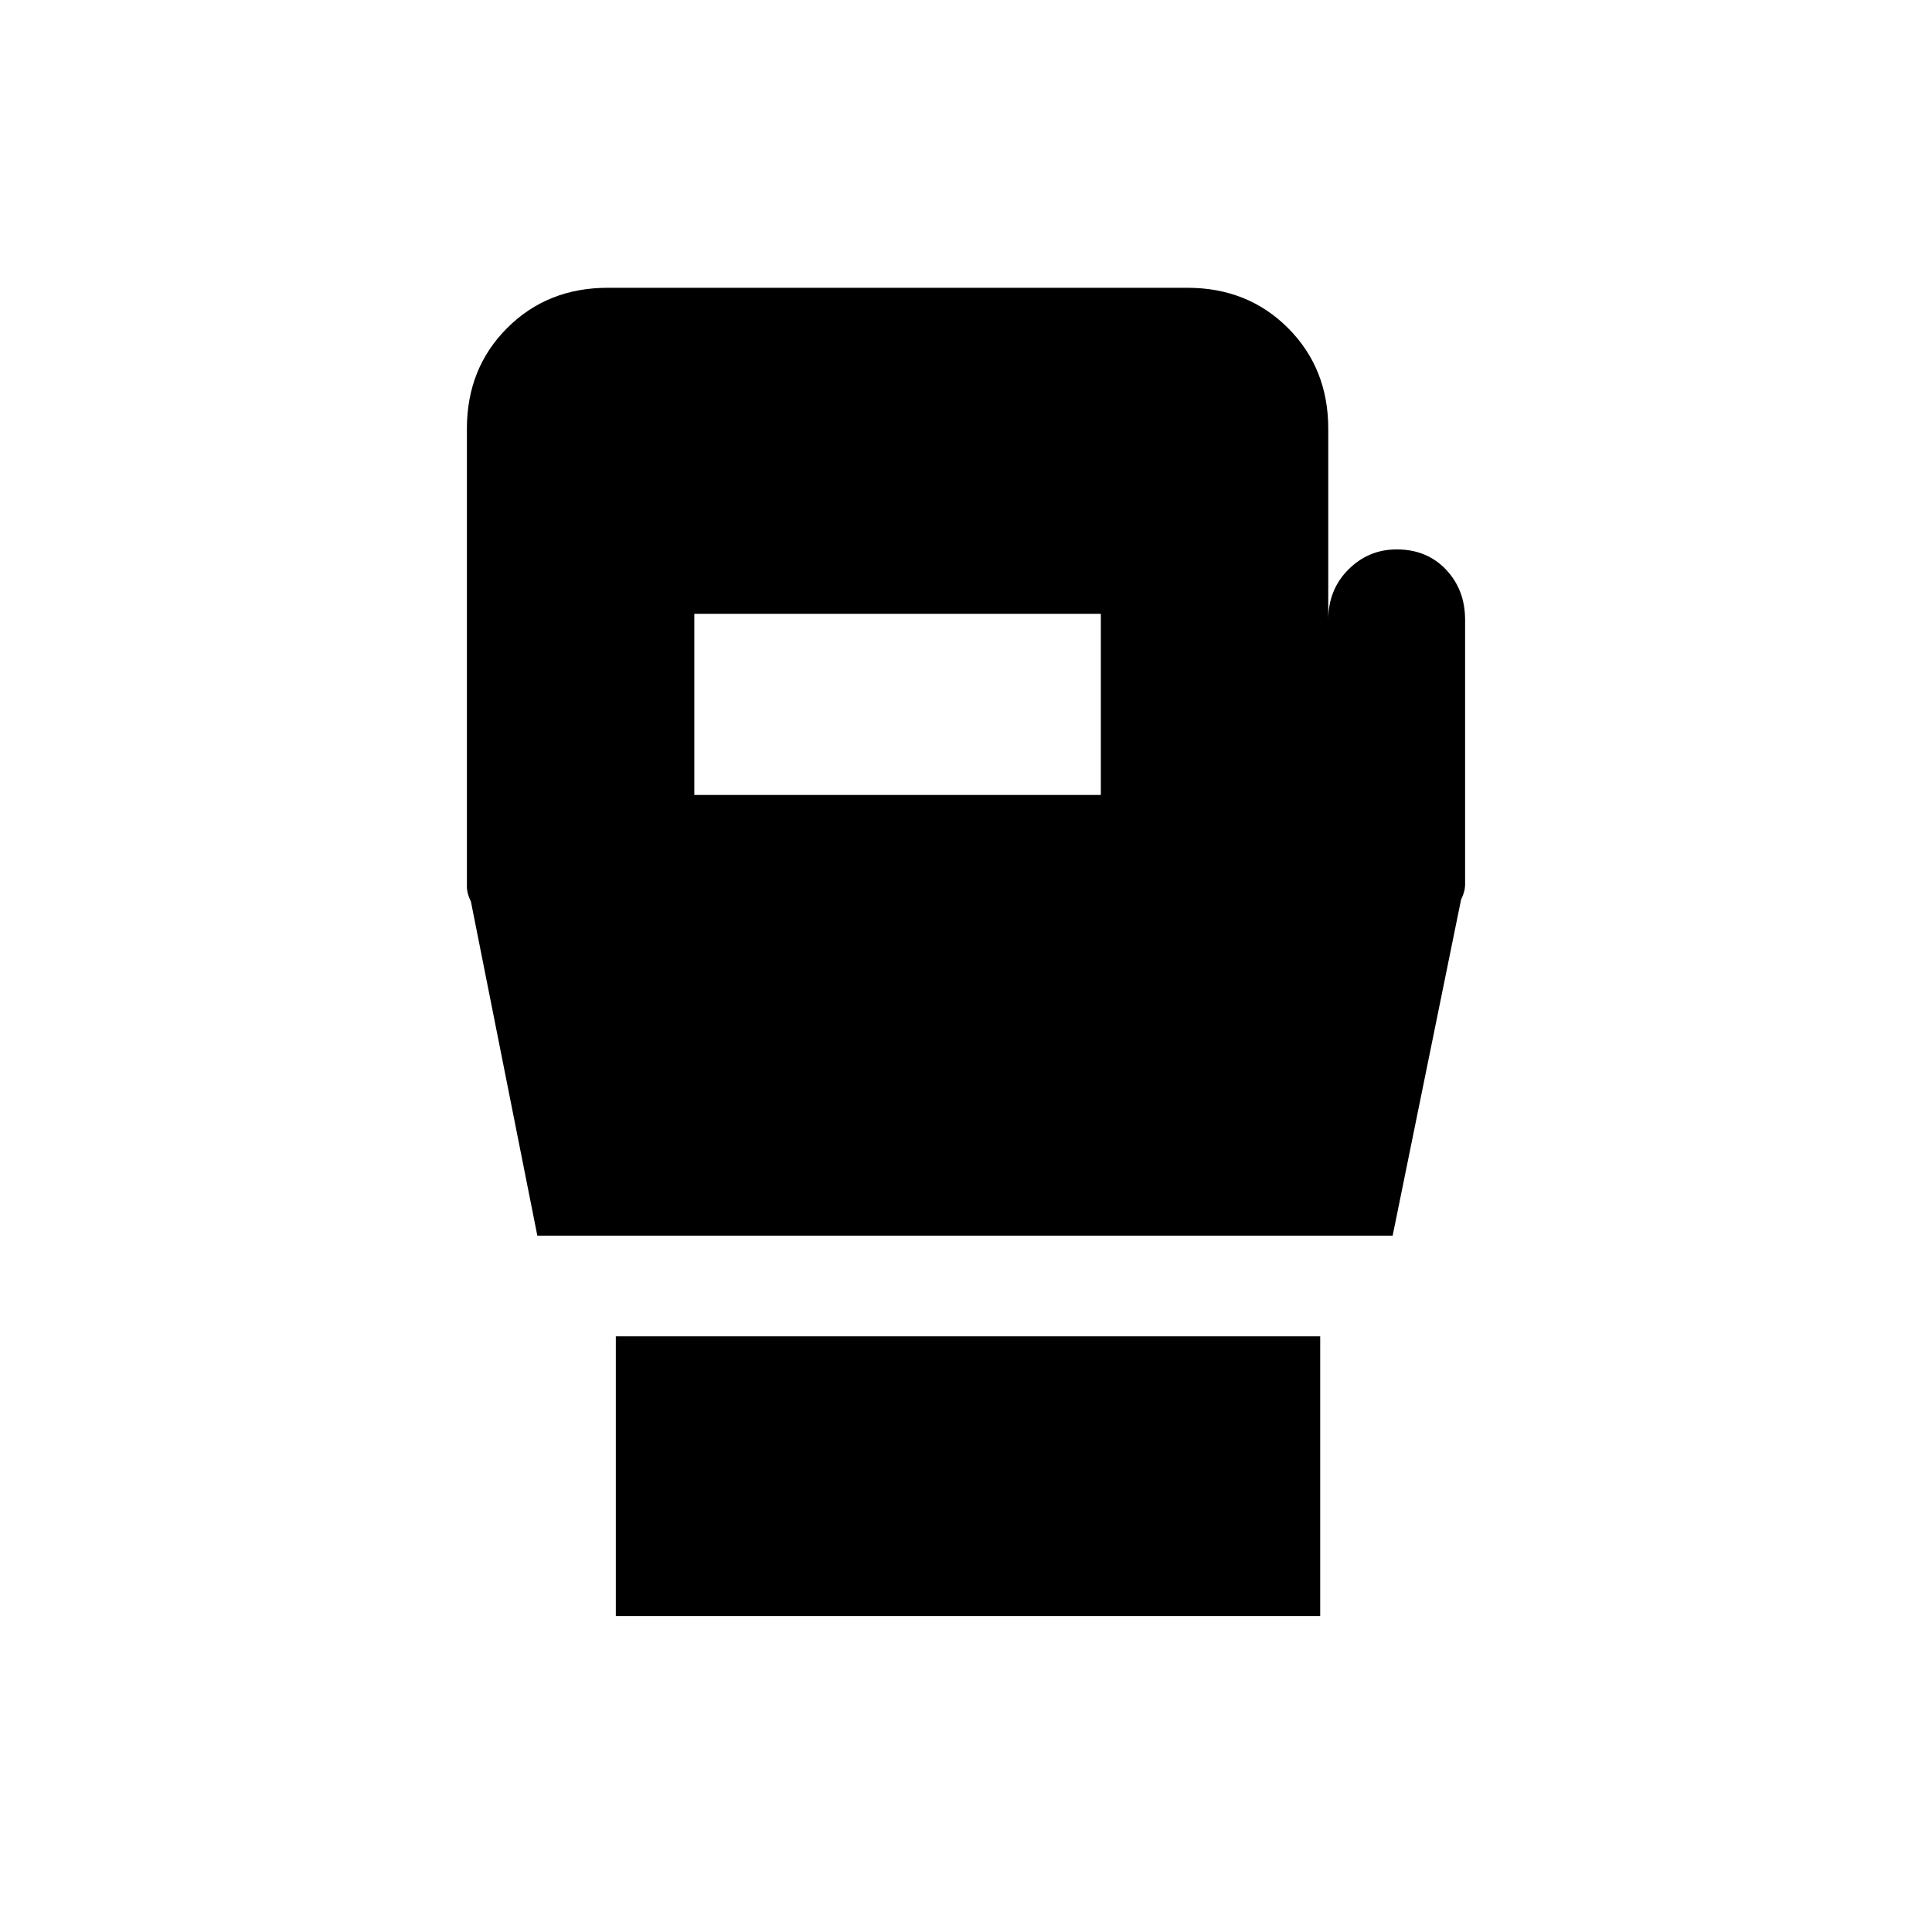 <svg xmlns="http://www.w3.org/2000/svg" height="24" width="24"><path d="M7.65 20.075V16.6H16.4V20.075ZM6.675 15.35 5.85 11.2Q5.8 11.1 5.8 11.012Q5.8 10.925 5.8 10.8V5.325Q5.8 4.575 6.3 4.075Q6.8 3.575 7.55 3.575H14.75Q15.5 3.575 16 4.075Q16.5 4.575 16.5 5.325V7.7Q16.5 7.325 16.75 7.075Q17 6.825 17.35 6.825Q17.725 6.825 17.962 7.075Q18.2 7.325 18.2 7.7V10.775Q18.2 10.9 18.2 10.987Q18.2 11.075 18.15 11.175L17.3 15.35ZM8.625 9.875H13.675V7.625H8.625Z"/></svg>